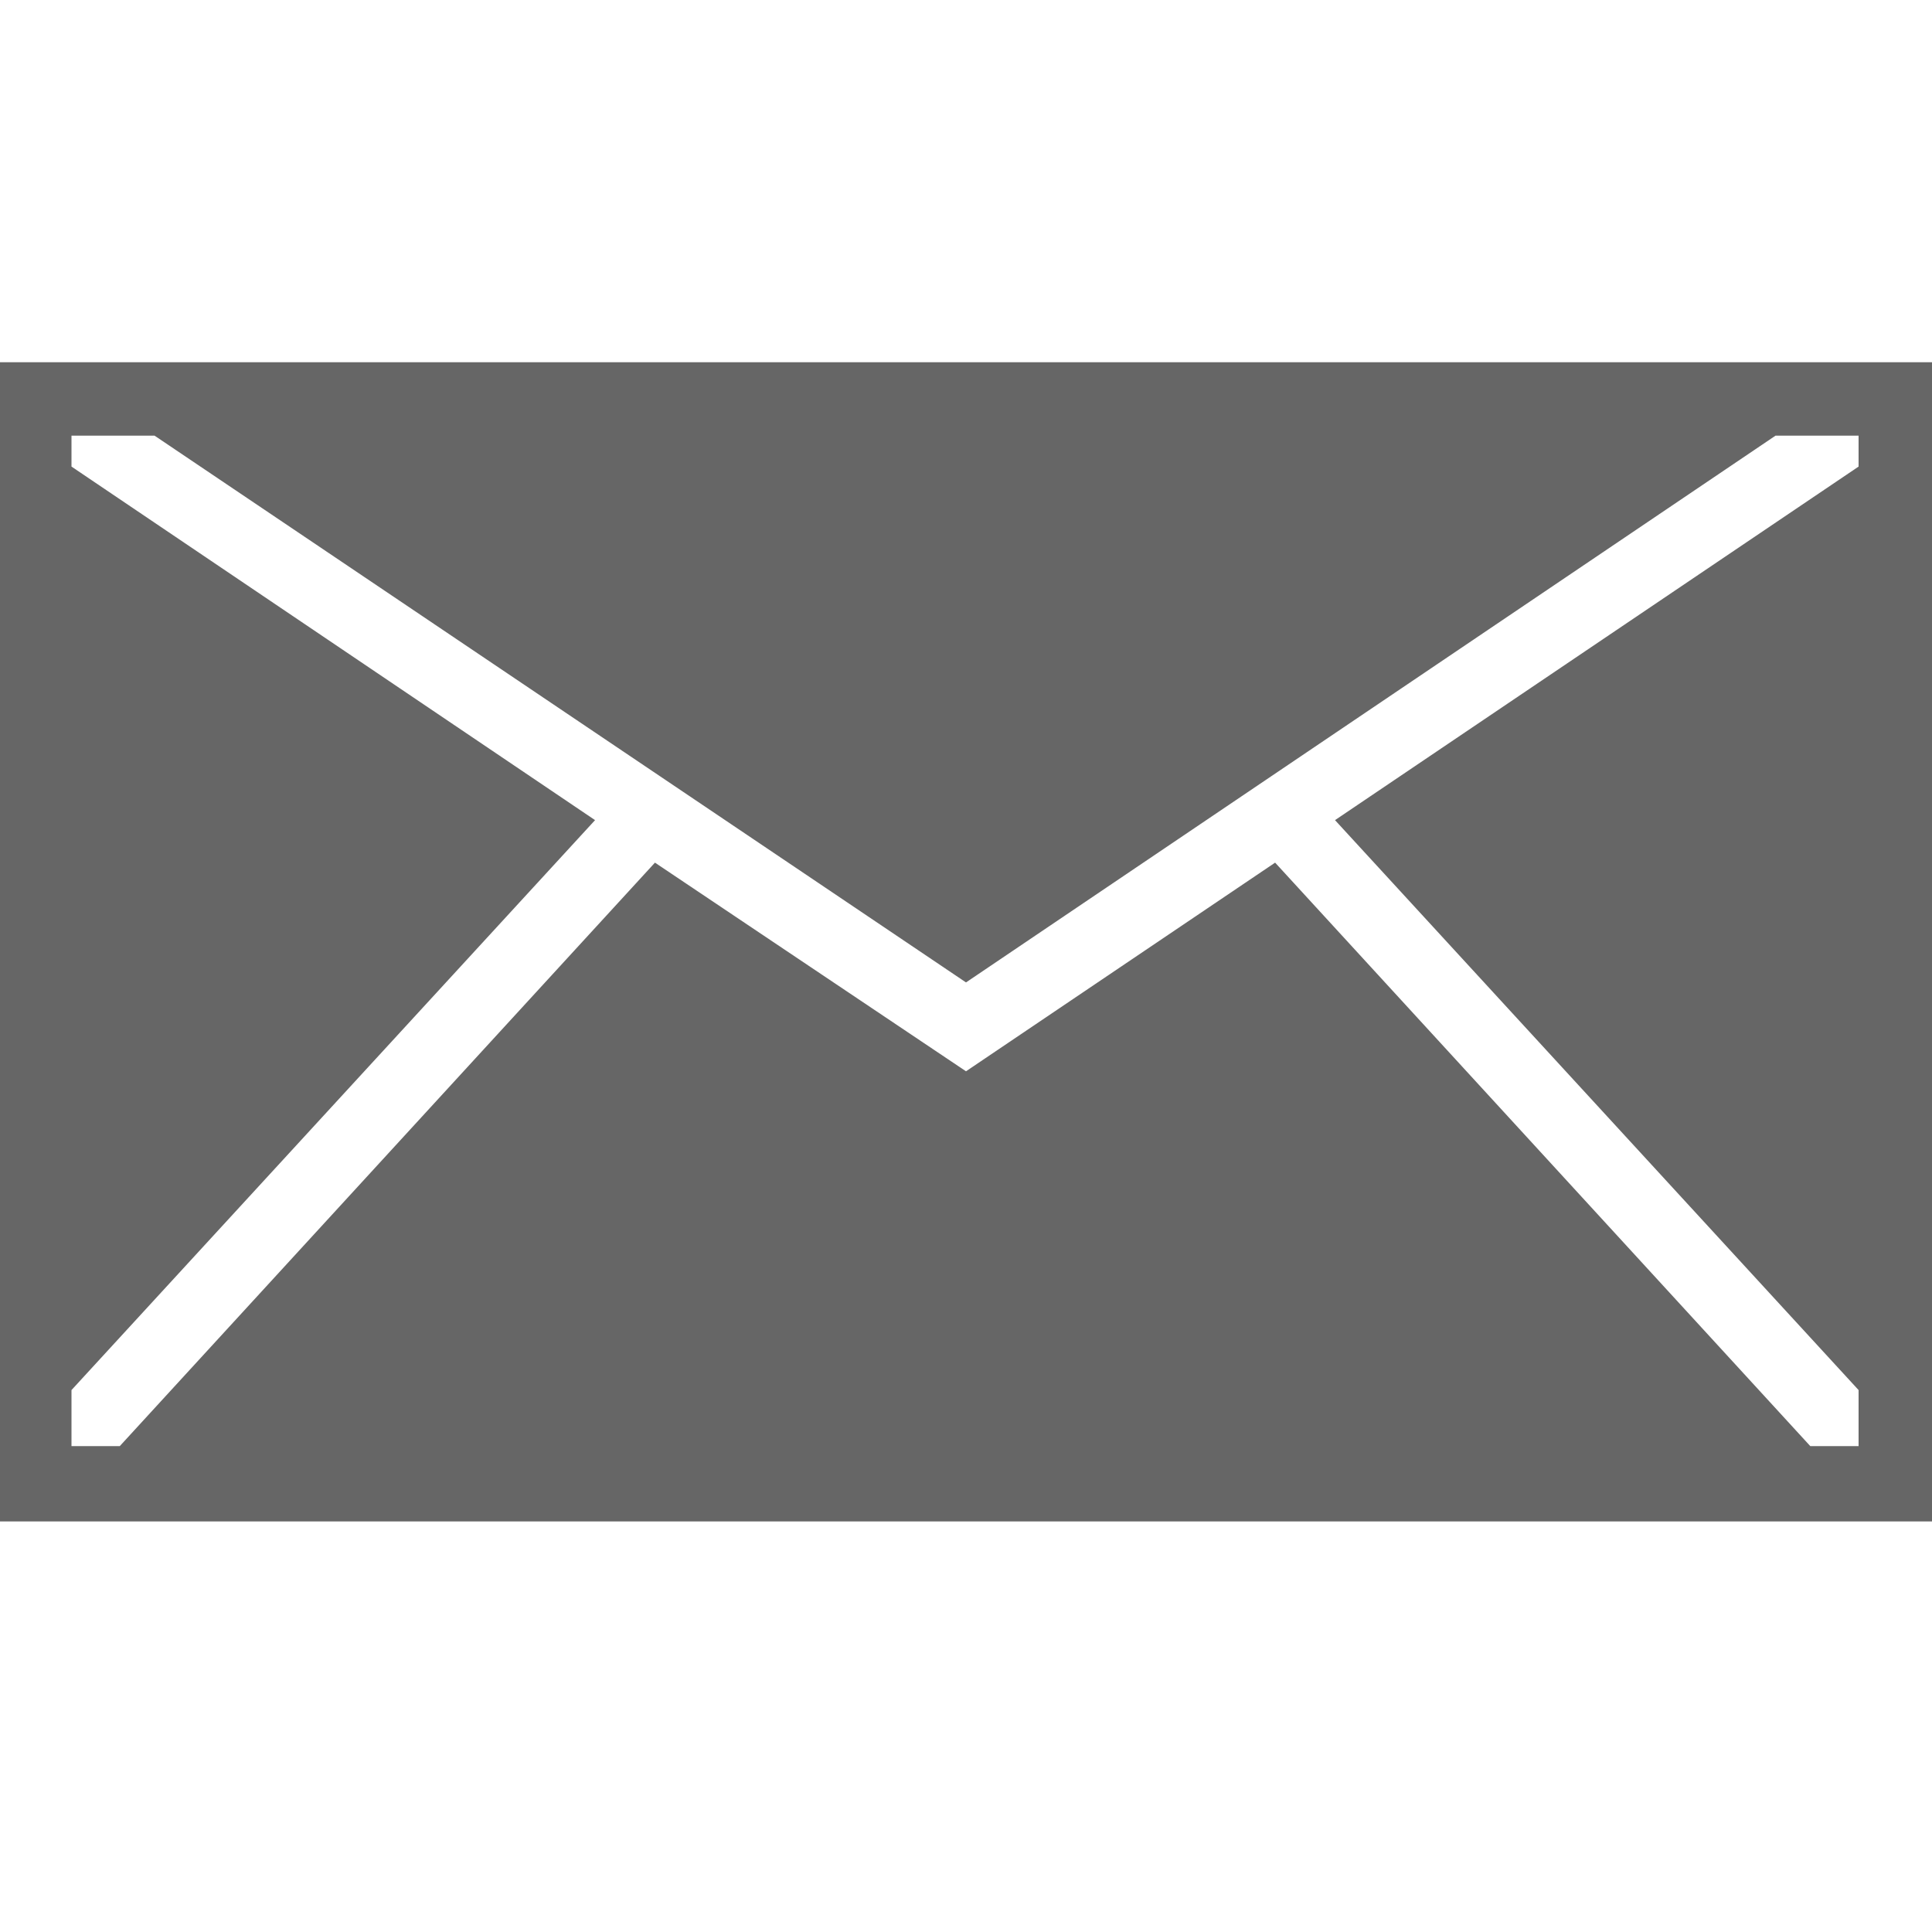 <?xml version="1.0" encoding="iso-8859-1"?>
<!DOCTYPE svg PUBLIC "-//W3C//DTD SVG 1.1 Basic//EN" "http://www.w3.org/Graphics/SVG/1.1/DTD/svg11-basic.dtd">
<svg version="1.1" baseProfile="basic"
   xmlns="http://www.w3.org/2000/svg" xmlns:xlink="http://www.w3.org/1999/xlink" x="0px" y="0px" width="32px" height="32px"
   viewBox="0 0 32 32" xml:space="preserve">
  <path transform="matrix(0.032,0,0,0.032,0,6)" stroke="none" style="fill:#666666" d="M 0 0 L 0 600 L 1000 600 L 1000 0 L 0 0 z M 937 561 L 660 259 L 500 367 L 339 259 L 62 561 L 37 561 L 37 532 L 308 237 L 37 54 L 37 38 L 80 38 L 500 321 L 919 38 L 962 38 L 962 54 L 691 237 L 962 532 L 962 561 L 937 561 z"/>
</svg>
